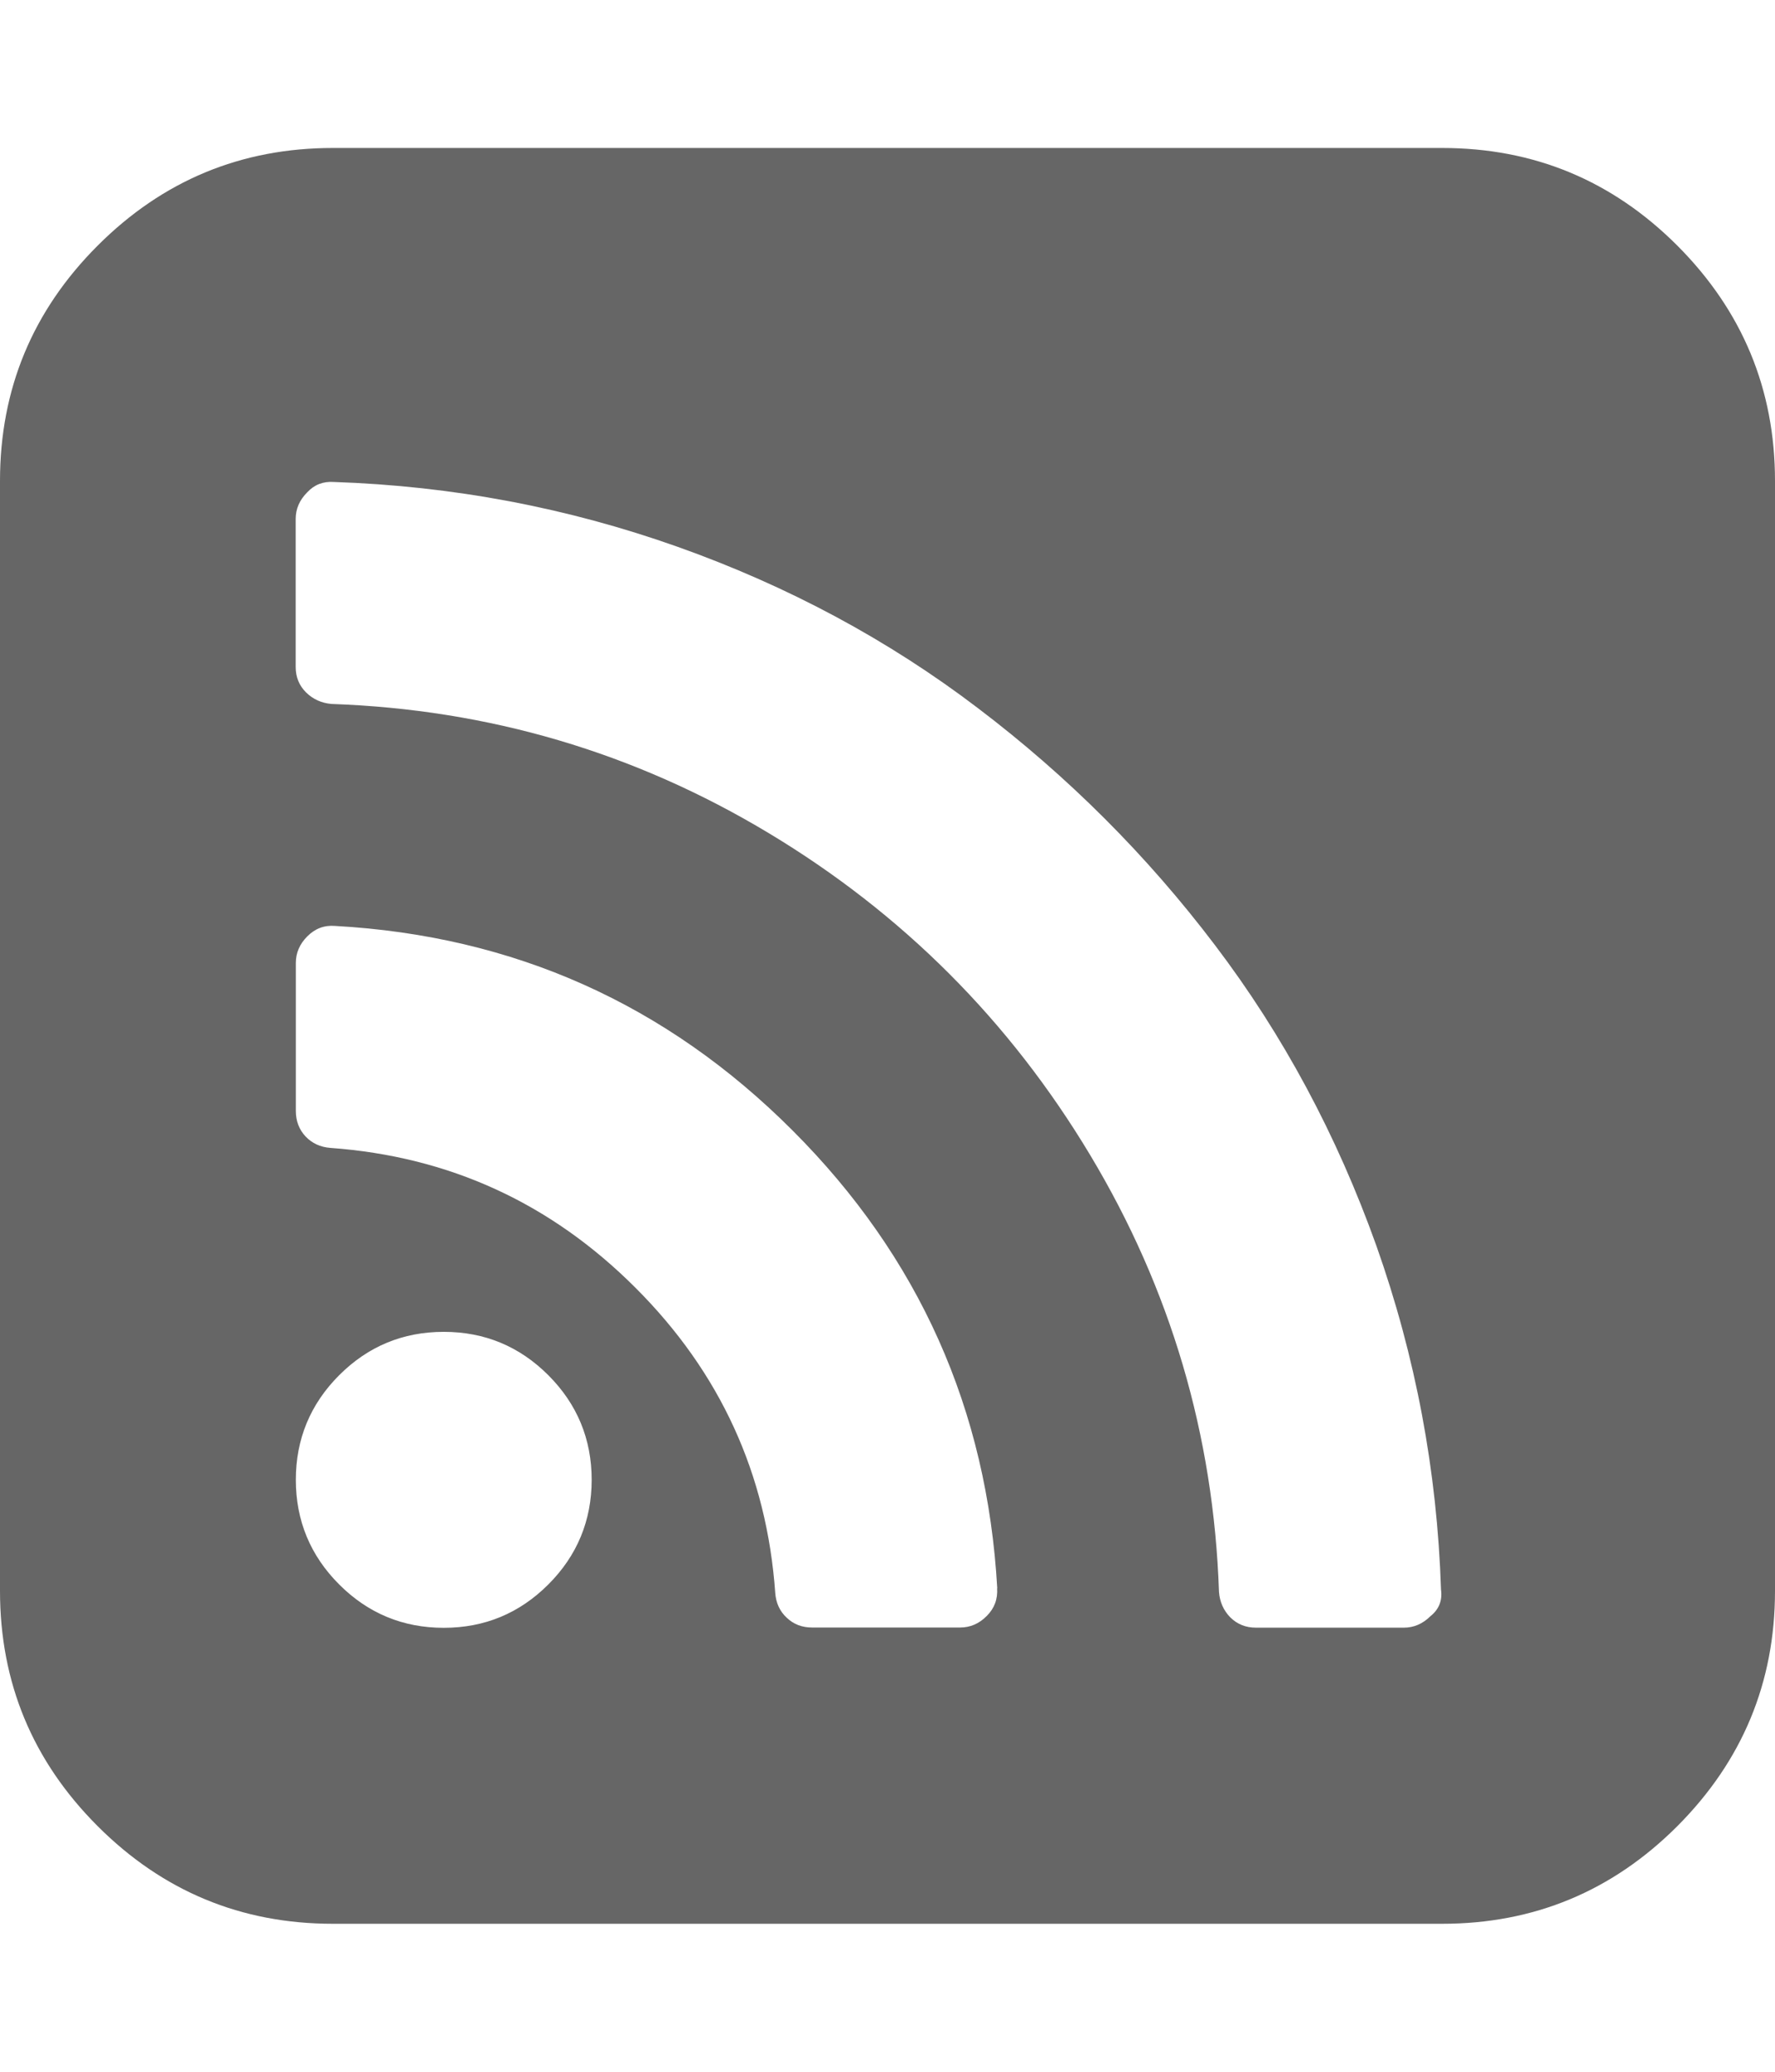 <?xml version="1.0" encoding="utf-8"?>
<!-- Generator: Adobe Illustrator 16.0.0, SVG Export Plug-In . SVG Version: 6.00 Build 0)  -->
<!DOCTYPE svg PUBLIC "-//W3C//DTD SVG 1.1//EN" "http://www.w3.org/Graphics/SVG/1.1/DTD/svg11.dtd">
<svg version="1.1" id="Layer_1" xmlns="http://www.w3.org/2000/svg" xmlns:xlink="http://www.w3.org/1999/xlink" x="0px" y="0px"
	 width="12px" height="14px" viewBox="0 0 12 14" enable-background="new 0 0 12 14" xml:space="preserve">
<path fill="#666666" d="M4,10c0-0.275-0.098-0.512-0.293-0.707S3.276,9,3,9S2.488,9.098,2.293,9.293S2,9.725,2,10
	s0.098,0.512,0.293,0.707S2.724,11,3,11s0.512-0.098,0.707-0.293S4,10.275,4,10z M6.742,10.734c-0.068-1.209-0.529-2.24-1.383-3.094
	C4.505,6.785,3.474,6.324,2.265,6.257C2.192,6.251,2.13,6.275,2.078,6.327C2.026,6.379,2,6.439,2,6.507v1
	C2,7.575,2.022,7.633,2.066,7.68c0.044,0.046,0.1,0.072,0.168,0.077c0.802,0.058,1.489,0.372,2.062,0.945
	c0.573,0.572,0.888,1.26,0.945,2.062c0.005,0.068,0.031,0.125,0.078,0.168c0.047,0.045,0.104,0.066,0.172,0.066h1
	c0.067,0,0.128-0.025,0.18-0.078c0.052-0.052,0.075-0.114,0.07-0.188L6.742,10.734z M9.742,10.742
	C9.716,9.939,9.57,9.166,9.305,8.418c-0.267-0.747-0.63-1.424-1.091-2.031C7.754,5.78,7.219,5.246,6.611,4.785
	c-0.606-0.461-1.284-0.825-2.03-1.09C3.834,3.43,3.06,3.284,2.257,3.257c-0.072-0.005-0.132,0.018-0.18,0.07
	c-0.052,0.052-0.078,0.112-0.078,0.18v1c0,0.068,0.023,0.125,0.07,0.172c0.047,0.046,0.104,0.072,0.172,0.078
	c1.063,0.037,2.047,0.327,2.953,0.871C6.1,6.172,6.825,6.897,7.37,7.805c0.544,0.906,0.835,1.891,0.871,2.952
	c0.005,0.068,0.031,0.126,0.077,0.173c0.047,0.046,0.104,0.069,0.173,0.069h1c0.067,0,0.128-0.026,0.18-0.078
	C9.729,10.875,9.752,10.814,9.742,10.742L9.742,10.742z M12,3.25v7.5c0,0.62-0.221,1.15-0.66,1.59C10.9,12.78,10.37,13,9.75,13h-7.5
	c-0.62,0-1.15-0.22-1.59-0.66C0.22,11.9,0,11.37,0,10.75v-7.5C0,2.63,0.22,2.1,0.66,1.66C1.1,1.22,1.63,1,2.25,1h7.5
	c0.62,0,1.15,0.22,1.59,0.66C11.779,2.1,12,2.63,12,3.25z"/>
</svg>
